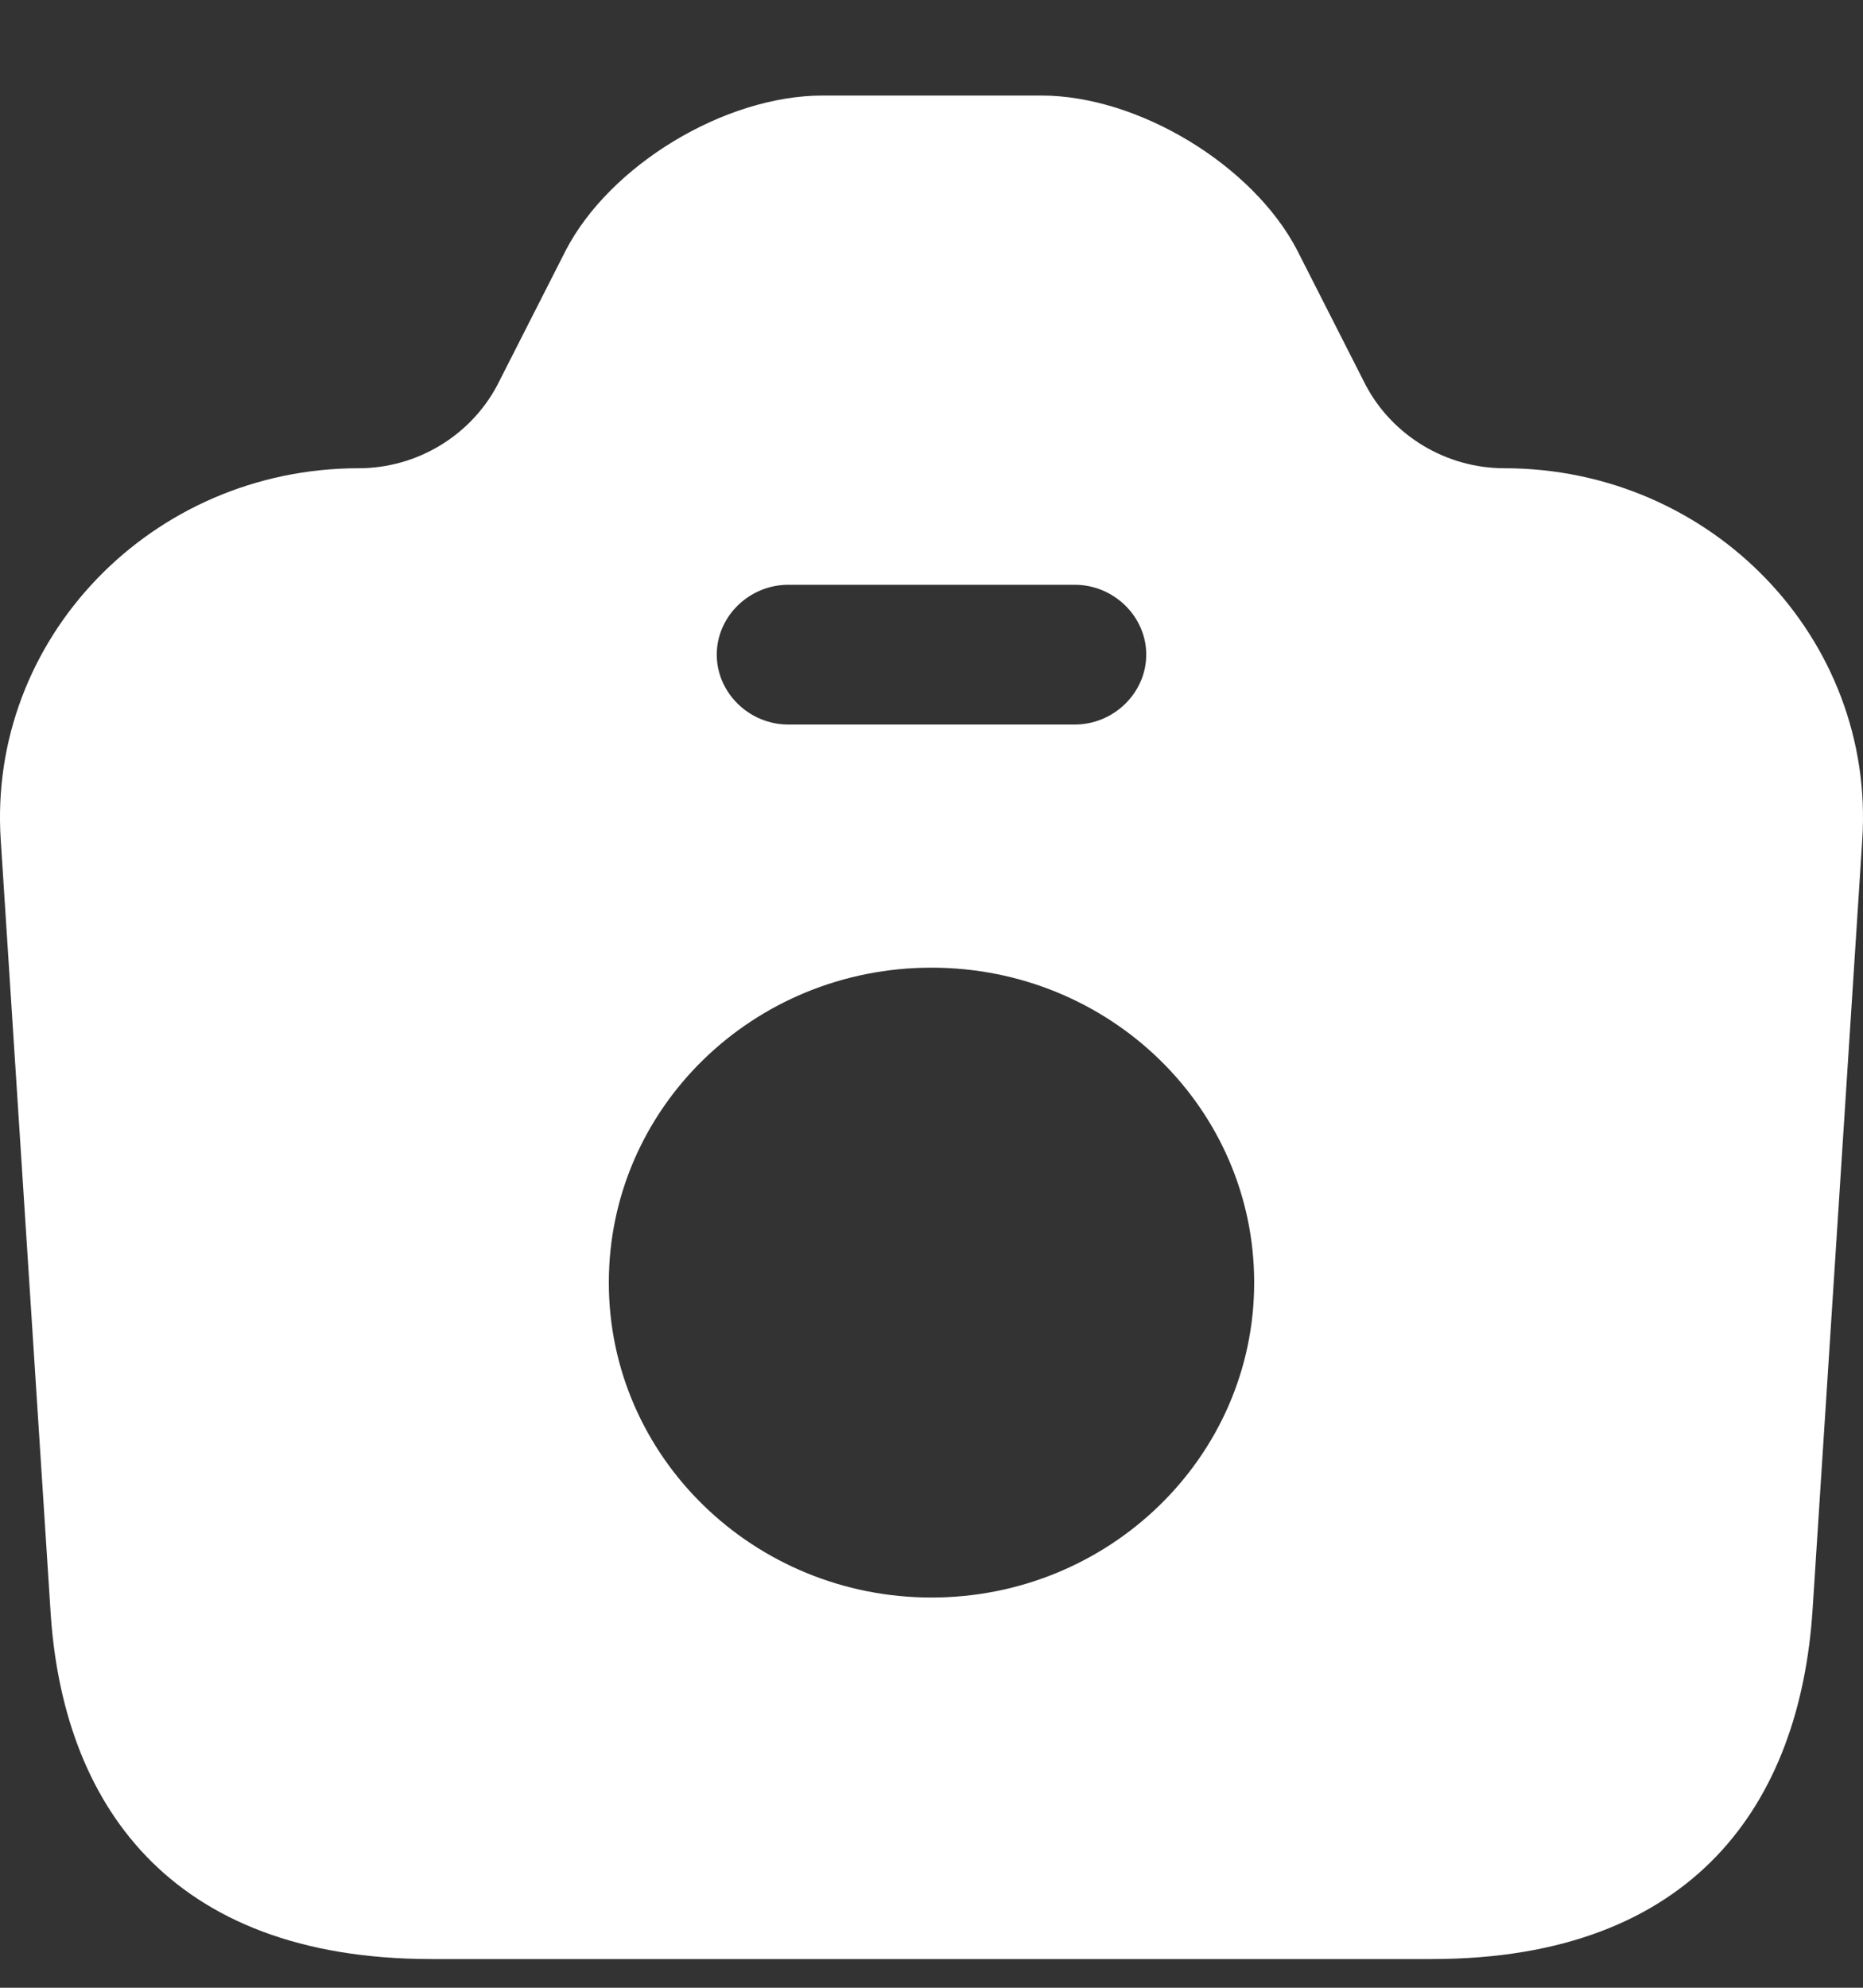 <svg width="15" height="16" viewBox="0 0 15 16" fill="none" xmlns="http://www.w3.org/2000/svg">
<rect x="0" y="0" width="15" height="16" fill="#333333" stroke="none"/>
<path d="M12.112 3.769C11.643 3.769 11.212 3.507 10.997 3.102L10.444 2.014C10.09 1.332 9.168 0.769 8.384 0.769H6.624C5.832 0.769 4.91 1.332 4.556 2.014L4.003 3.102C3.788 3.507 3.357 3.769 2.888 3.769C1.221 3.769 -0.101 5.142 0.006 6.762L0.406 12.957C0.498 14.502 1.351 15.769 3.473 15.769H11.527C13.649 15.769 14.494 14.502 14.594 12.957L14.994 6.762C15.101 5.142 13.78 3.769 12.112 3.769ZM6.347 4.707H8.653C8.968 4.707 9.229 4.962 9.229 5.269C9.229 5.577 8.968 5.832 8.653 5.832H6.347C6.032 5.832 5.771 5.577 5.771 5.269C5.771 4.962 6.032 4.707 6.347 4.707ZM7.5 12.859C6.07 12.859 4.902 11.727 4.902 10.324C4.902 8.922 6.063 7.789 7.5 7.789C8.937 7.789 10.098 8.922 10.098 10.324C10.098 11.727 8.93 12.859 7.5 12.859Z" fill="white"/>
</svg>
